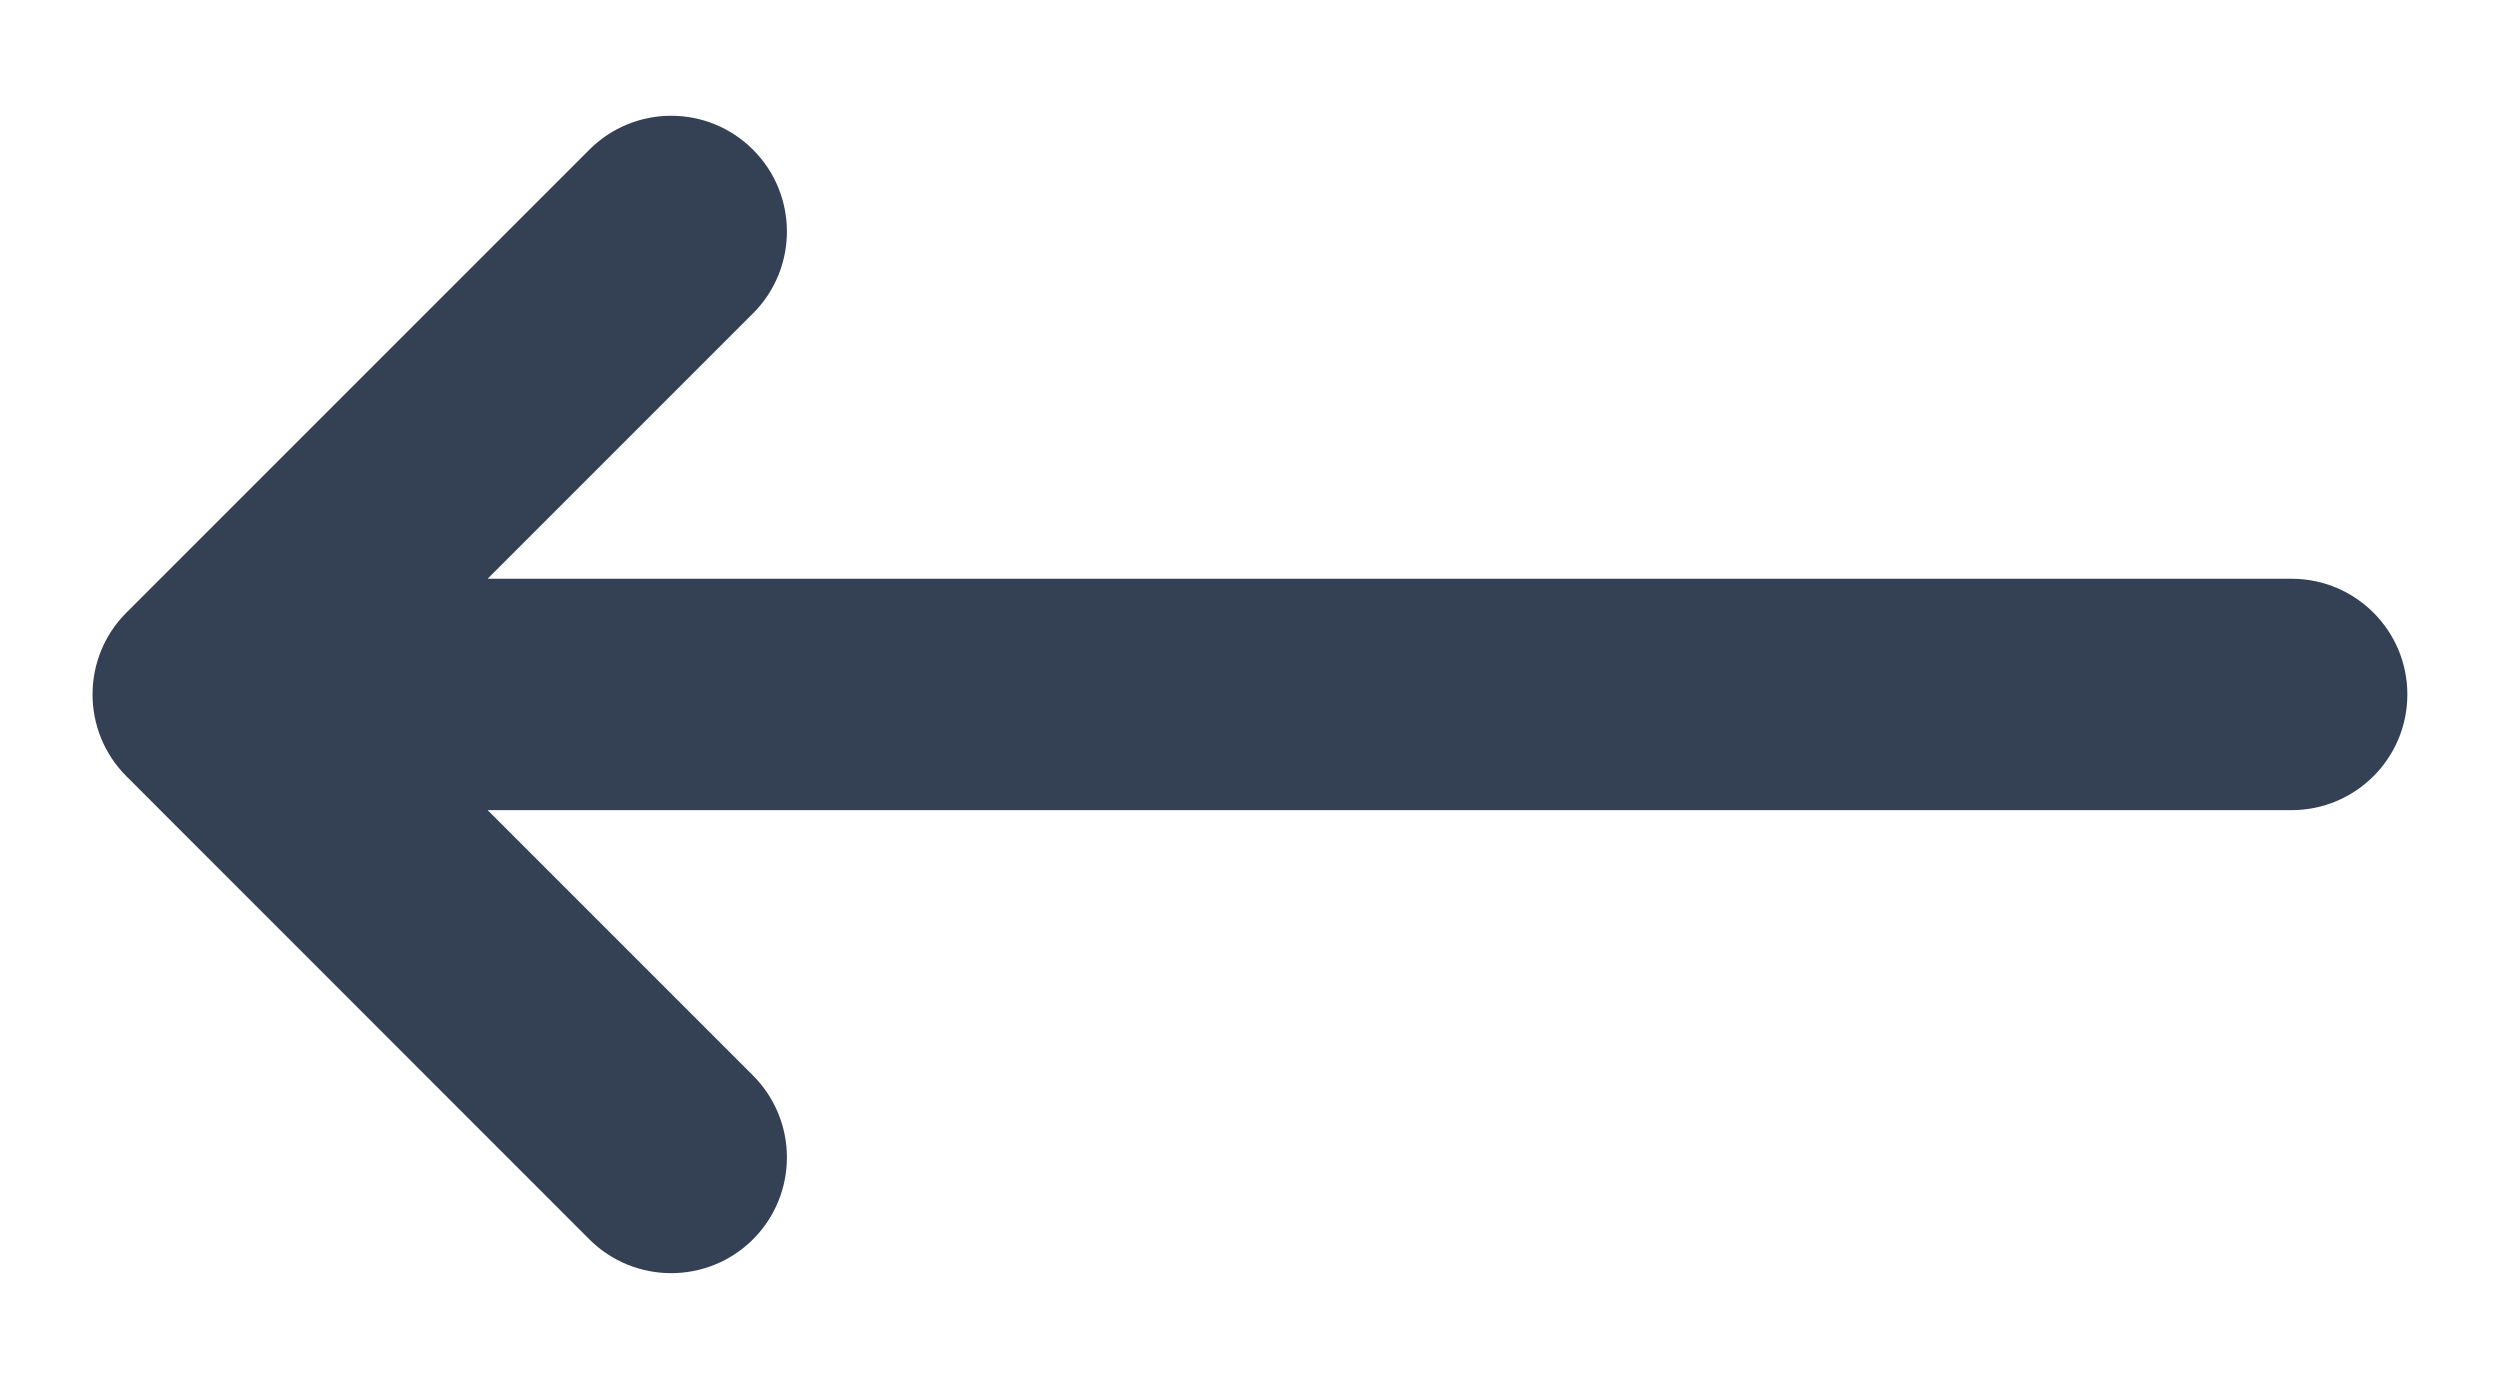<svg width="18" height="10" viewBox="0 0 18 10" fill="none" xmlns="http://www.w3.org/2000/svg">
<path d="M0.91 5.589C0.585 5.264 0.585 4.736 0.91 4.411L4.243 1.078C4.569 0.752 5.096 0.752 5.422 1.078C5.747 1.403 5.747 1.931 5.422 2.256L3.511 4.167L16.499 4.167C16.96 4.167 17.333 4.54 17.333 5C17.333 5.46 16.96 5.833 16.499 5.833L3.511 5.833L5.422 7.744C5.747 8.07 5.747 8.597 5.422 8.923C5.096 9.248 4.569 9.248 4.243 8.923L0.91 5.589Z" fill="#344054"/>
</svg>
